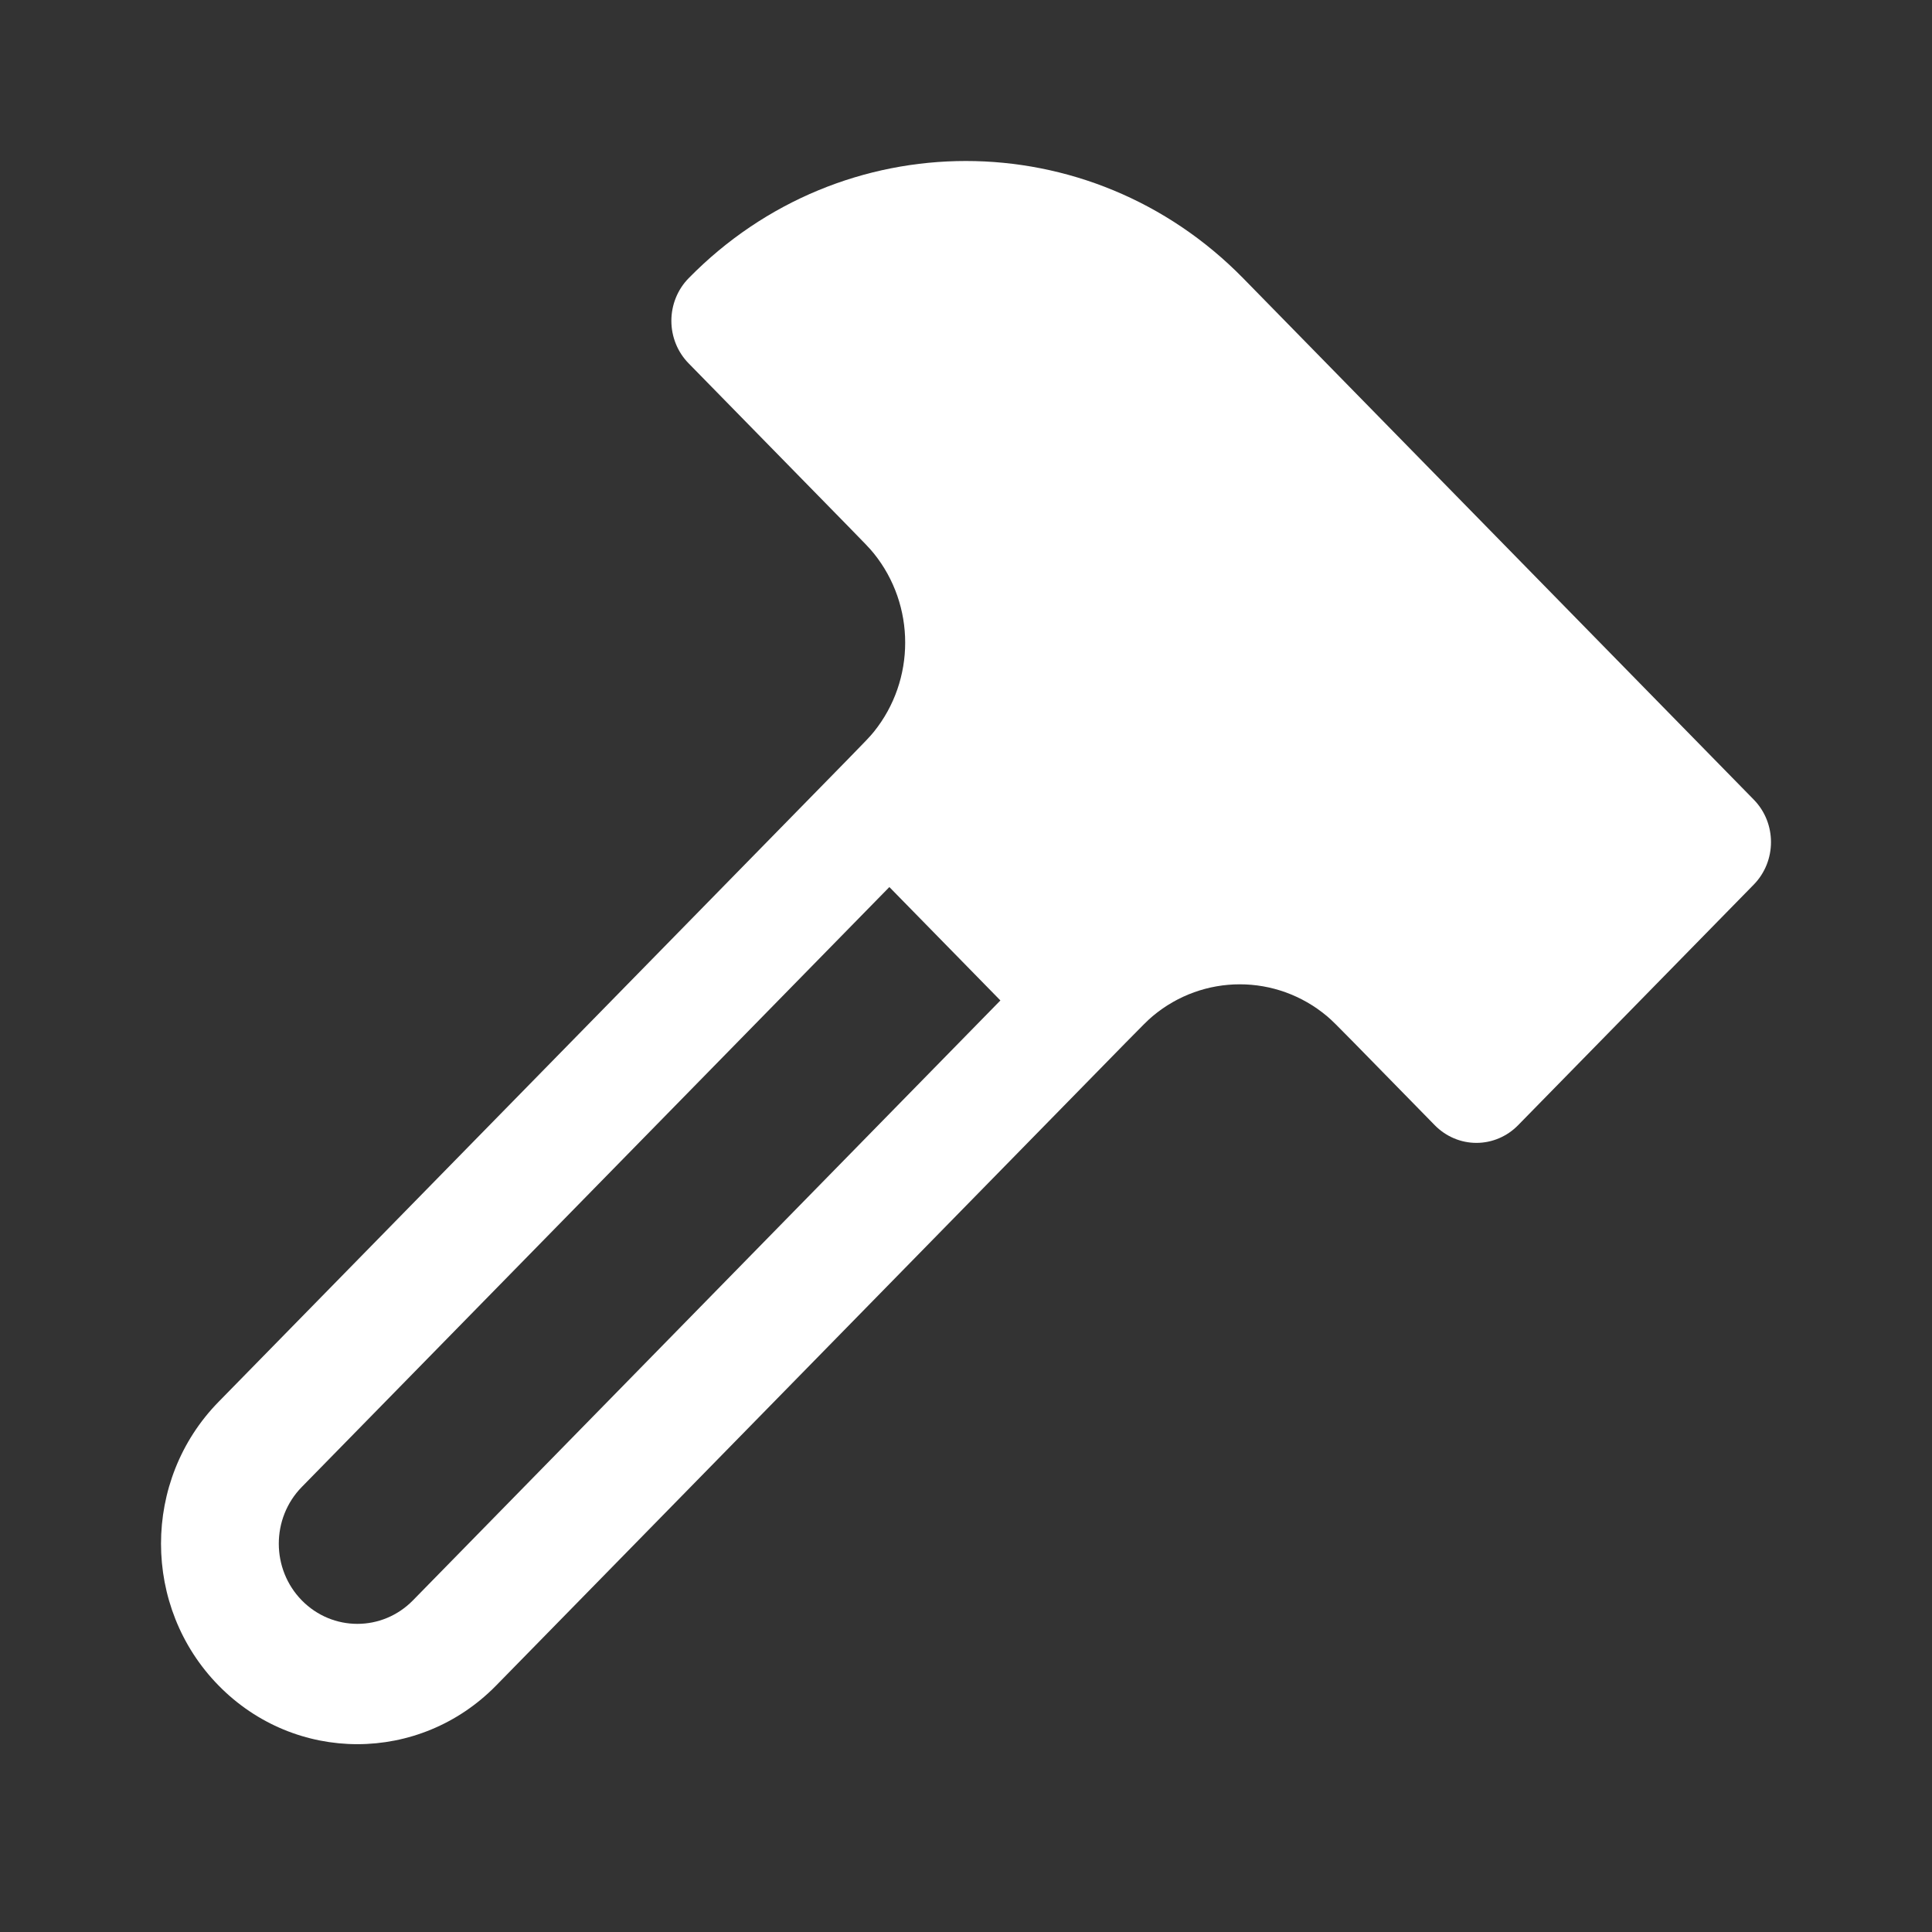 <svg width="36" height="36" viewBox="0 0 36 36" fill="none" xmlns="http://www.w3.org/2000/svg">
<rect x="0" y="0" width="36" height="36" fill="#333333" stroke="none"/>
<path fill-rule="evenodd" clip-rule="evenodd" d="M18.641 18.642L16.572 16.529L5.624 27.707C5.052 28.291 5.052 29.237 5.624 29.821C6.196 30.404 7.122 30.404 7.694 29.821L18.641 18.642ZM15.795 14.152L4.072 26.122C2.643 27.581 2.643 29.947 4.072 31.406C5.501 32.865 7.817 32.865 9.246 31.406L20.97 19.435C21.287 19.112 21.39 19.008 21.476 18.936C22.421 18.143 23.783 18.143 24.728 18.936C24.814 19.008 24.918 19.112 25.235 19.435L26.735 20.967C26.941 21.177 27.22 21.296 27.511 21.296C27.802 21.296 28.082 21.177 28.287 20.967L32.678 16.484C33.107 16.046 33.107 15.336 32.678 14.899L23.166 5.186C20.312 2.272 15.685 2.271 12.831 5.185C12.625 5.395 12.51 5.681 12.51 5.978C12.51 6.275 12.625 6.56 12.831 6.77L15.795 9.797C16.112 10.12 16.214 10.226 16.284 10.314C17.061 11.279 17.061 12.67 16.284 13.635C16.214 13.723 16.112 13.828 15.795 14.152Z" fill="white"/>
</svg>
